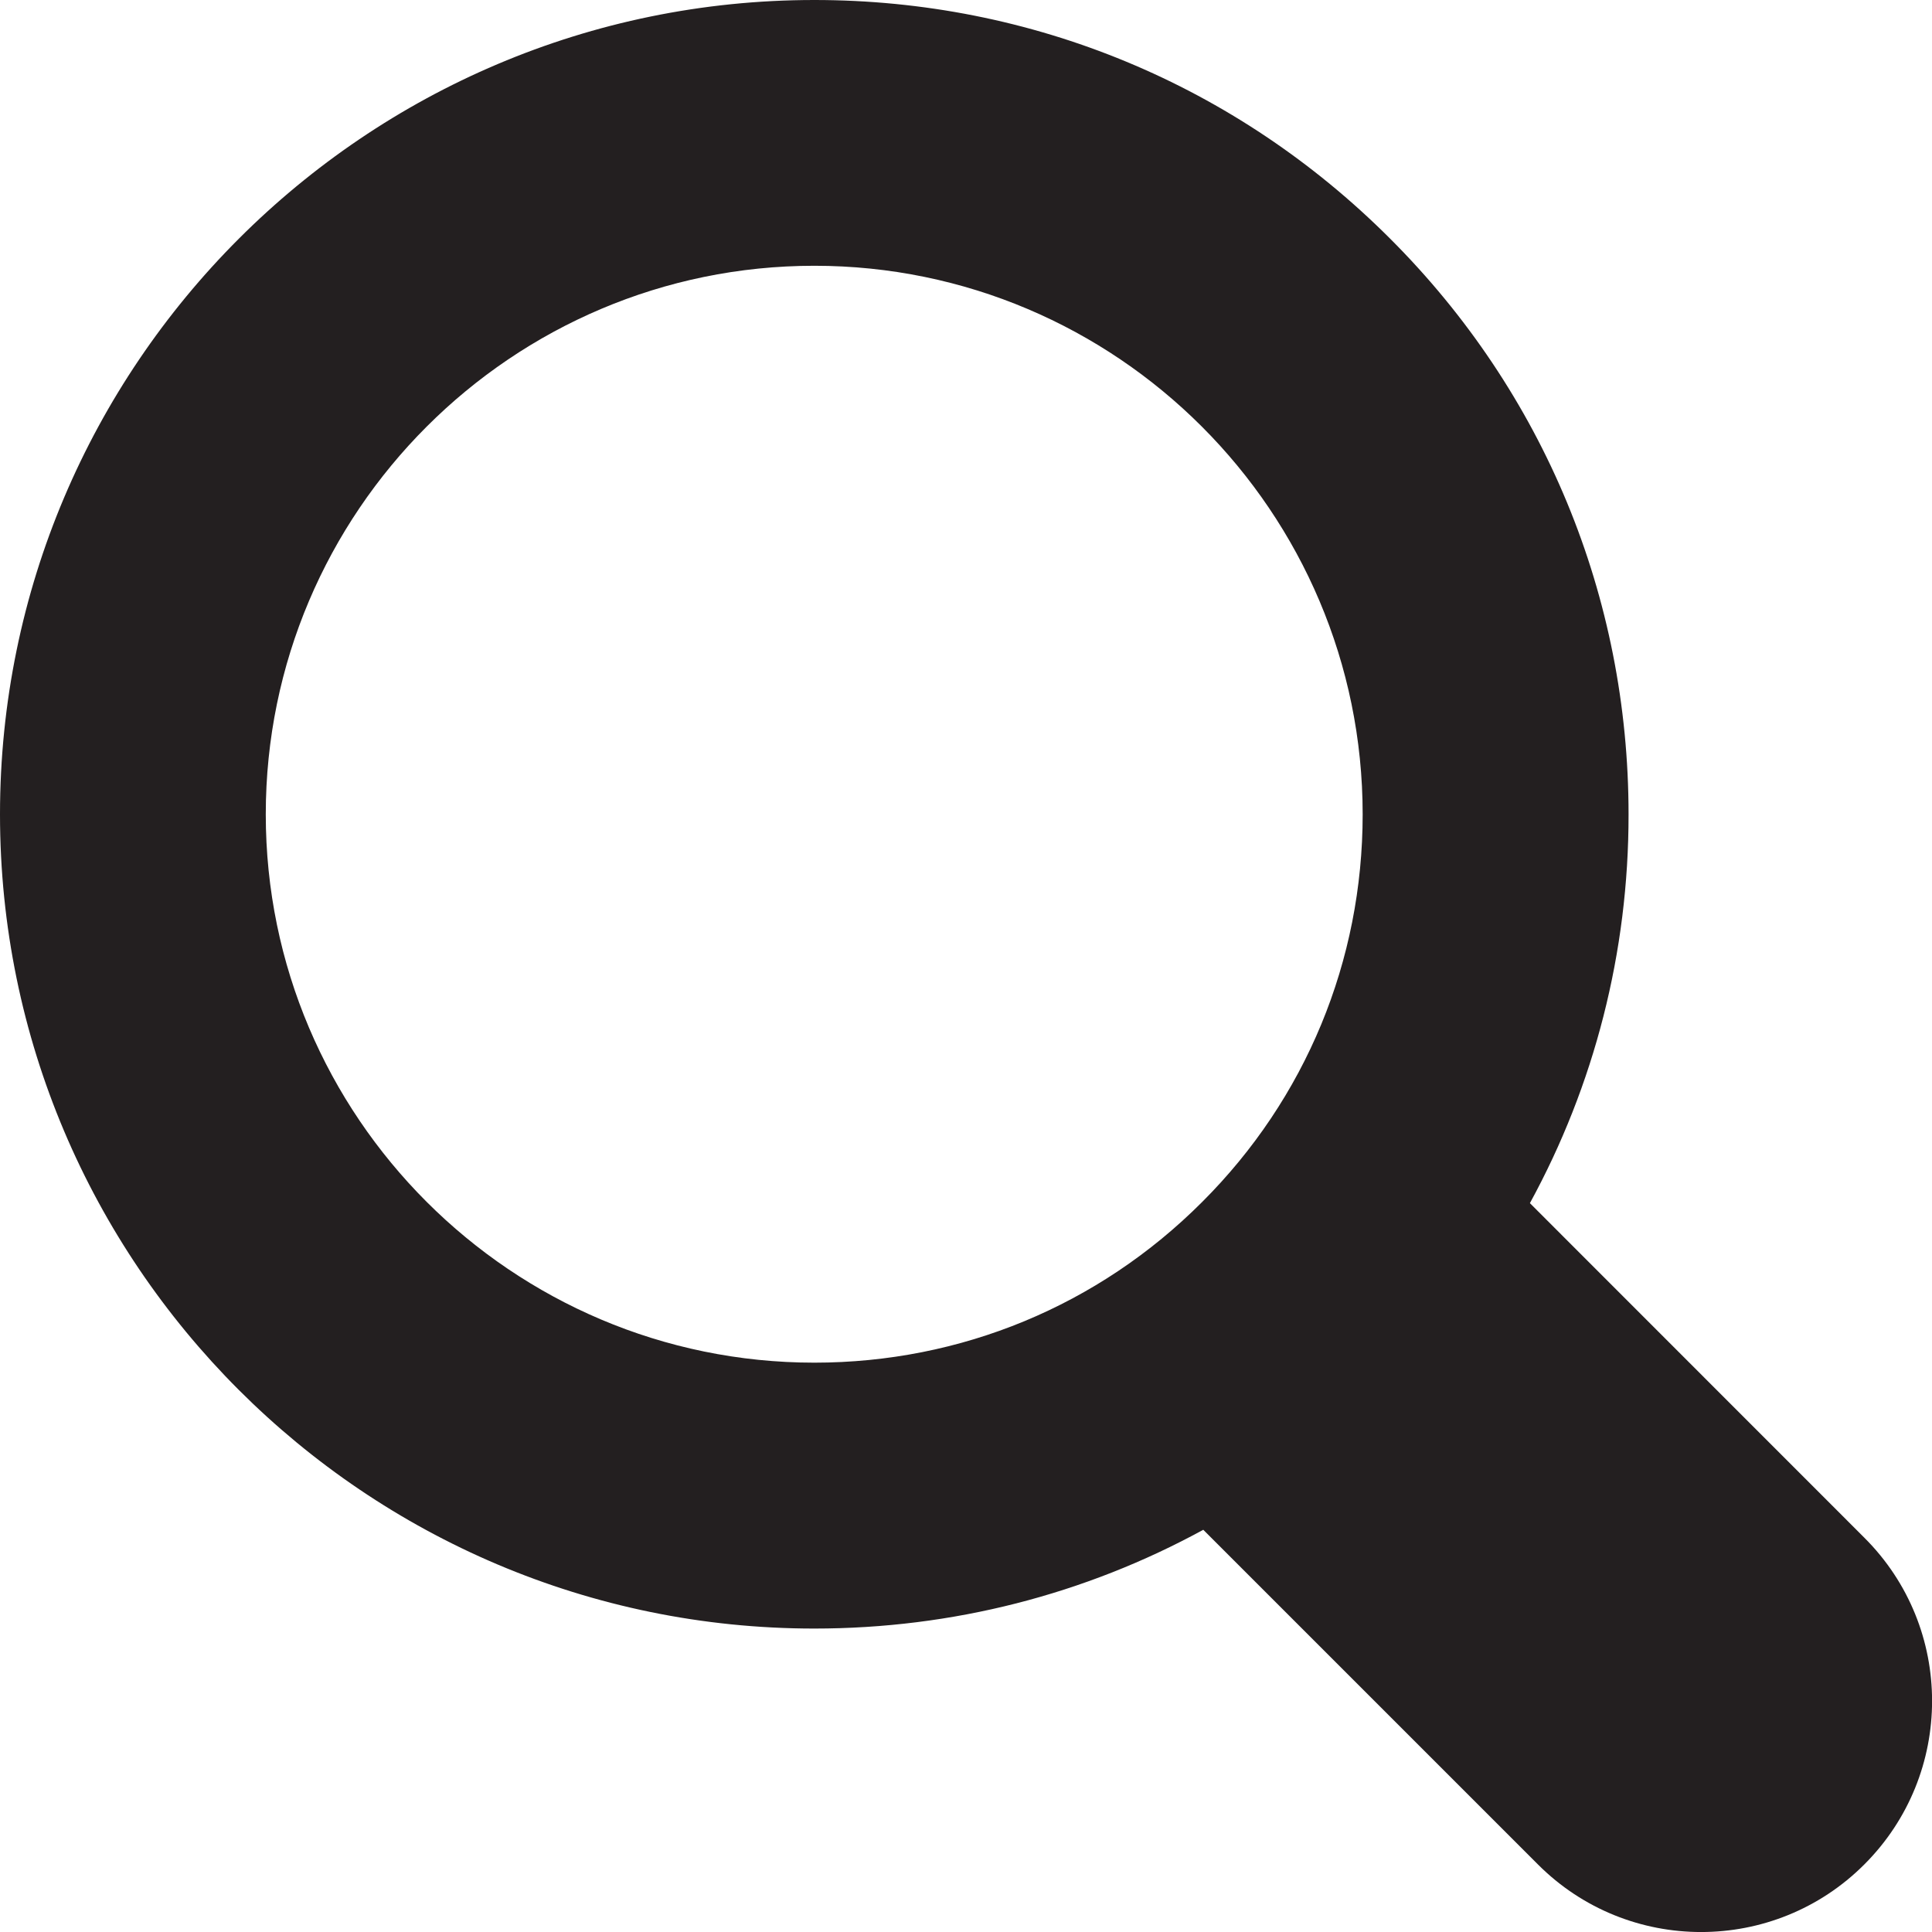 <?xml version="1.0" encoding="utf-8"?>
<!-- Generator: Adobe Illustrator 16.0.4, SVG Export Plug-In . SVG Version: 6.00 Build 0)  -->
<!DOCTYPE svg PUBLIC "-//W3C//DTD SVG 1.1//EN" "http://www.w3.org/Graphics/SVG/1.1/DTD/svg11.dtd">
<svg version="1.1" id="Layer_1" xmlns="http://www.w3.org/2000/svg" xmlns:xlink="http://www.w3.org/1999/xlink" x="0px" y="0px"
	 width="16px" height="16px" viewBox="0 0 16 16" enable-background="new 0 0 16 16" xml:space="preserve">
<path fill="#231F20" d="M15.44,12.735L12.67,9.964c0.533-0.976,0.818-2.076,0.817-3.22c0-1.802-0.701-3.496-1.976-4.769
	C10.238,0.702,8.545,0,6.744,0C3.025,0,0,3.025,0,6.744c0,3.718,3.023,6.743,6.744,6.743c1.145,0,2.243-0.284,3.221-0.818
	l2.771,2.771c0.745,0.747,1.958,0.747,2.704,0C16.187,14.693,16.188,13.481,15.44,12.735z M9.955,9.955
	c-0.857,0.858-1.998,1.33-3.211,1.33c-2.504,0-4.543-2.037-4.543-4.541c0-2.505,2.039-4.543,4.543-4.543s4.541,2.038,4.541,4.543
	C11.285,7.957,10.814,9.098,9.955,9.955z"/>
</svg>
